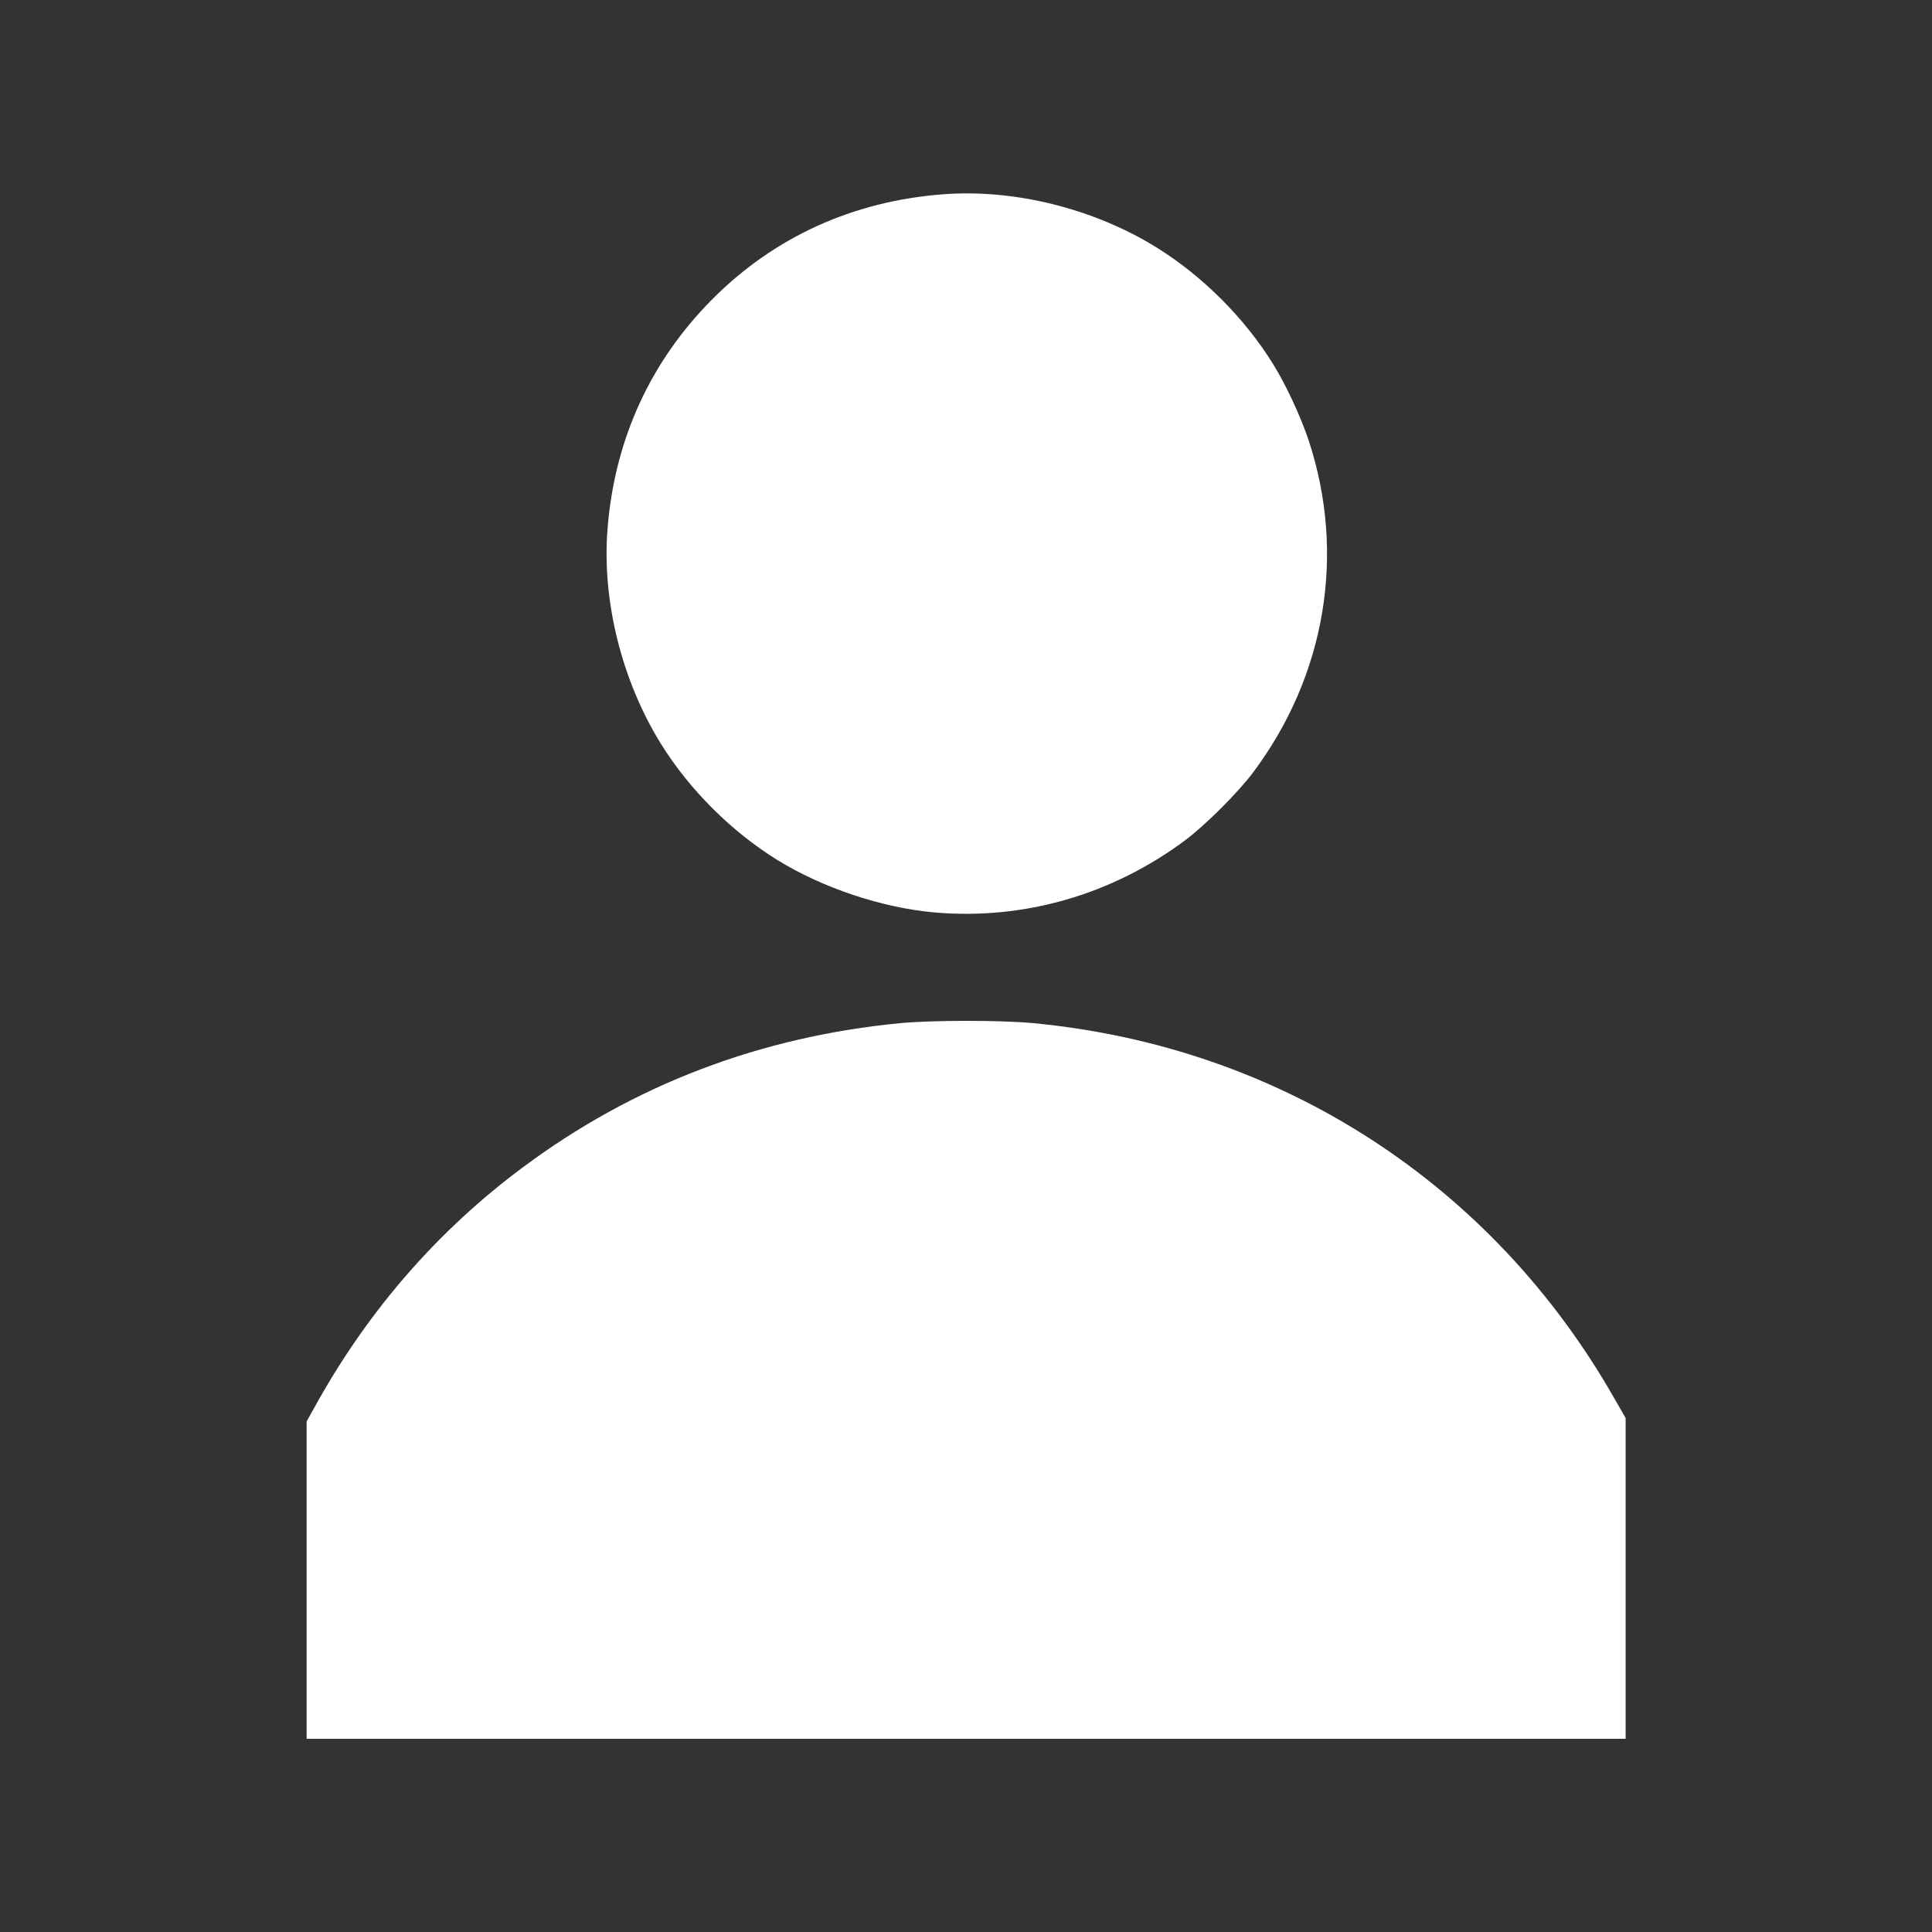 <?xml version="1.0" encoding="utf-8"?>
<!-- Generator: Adobe Illustrator 27.3.1, SVG Export Plug-In . SVG Version: 6.00 Build 0)  -->
<svg version="1.1" id="Layer_1" xmlns="http://www.w3.org/2000/svg" xmlns:xlink="http://www.w3.org/1999/xlink" x="0px" y="0px"
	 viewBox="0 0 700 700" style="enable-background:new 0 0 700 700;" xml:space="preserve">
<rect x="0" y="0" width="700" height="700" fill="#333333" stroke="none"/>
<path fill="#FFFFFF" d="M111.1,572.5v-57.5l4.3-7.7c18.9-33.5,43.8-61.9,74.1-84.4c40-29.8,85.9-47.3,136.7-52.2c11.9-1.1,36.3-1.1,48.1,0
	C464,379.2,540.8,429,585.1,507l3.9,6.8V630H111.1L111.1,572.5L111.1,572.5z M338.6,330.6c-19.1-1.7-40.6-8.9-57.1-19.1
	c-16.6-10.3-31.8-25.5-42.1-42.1c-14.1-22.8-21.3-51.6-19.3-77.5c2.5-32.5,15.5-60.9,38-83.5s51-35.5,83.5-38
	c26-2,54.8,5.2,77.5,19.3c16.6,10.3,31.8,25.5,42.1,42.1c4.8,7.7,10.1,19.2,13,27.9c13.5,41.1,6.1,85.1-20.2,120.2
	c-5.4,7.2-17.2,19-24.4,24.4C403,324.2,371,333.4,338.6,330.6L338.6,330.6z"/>
</svg>

